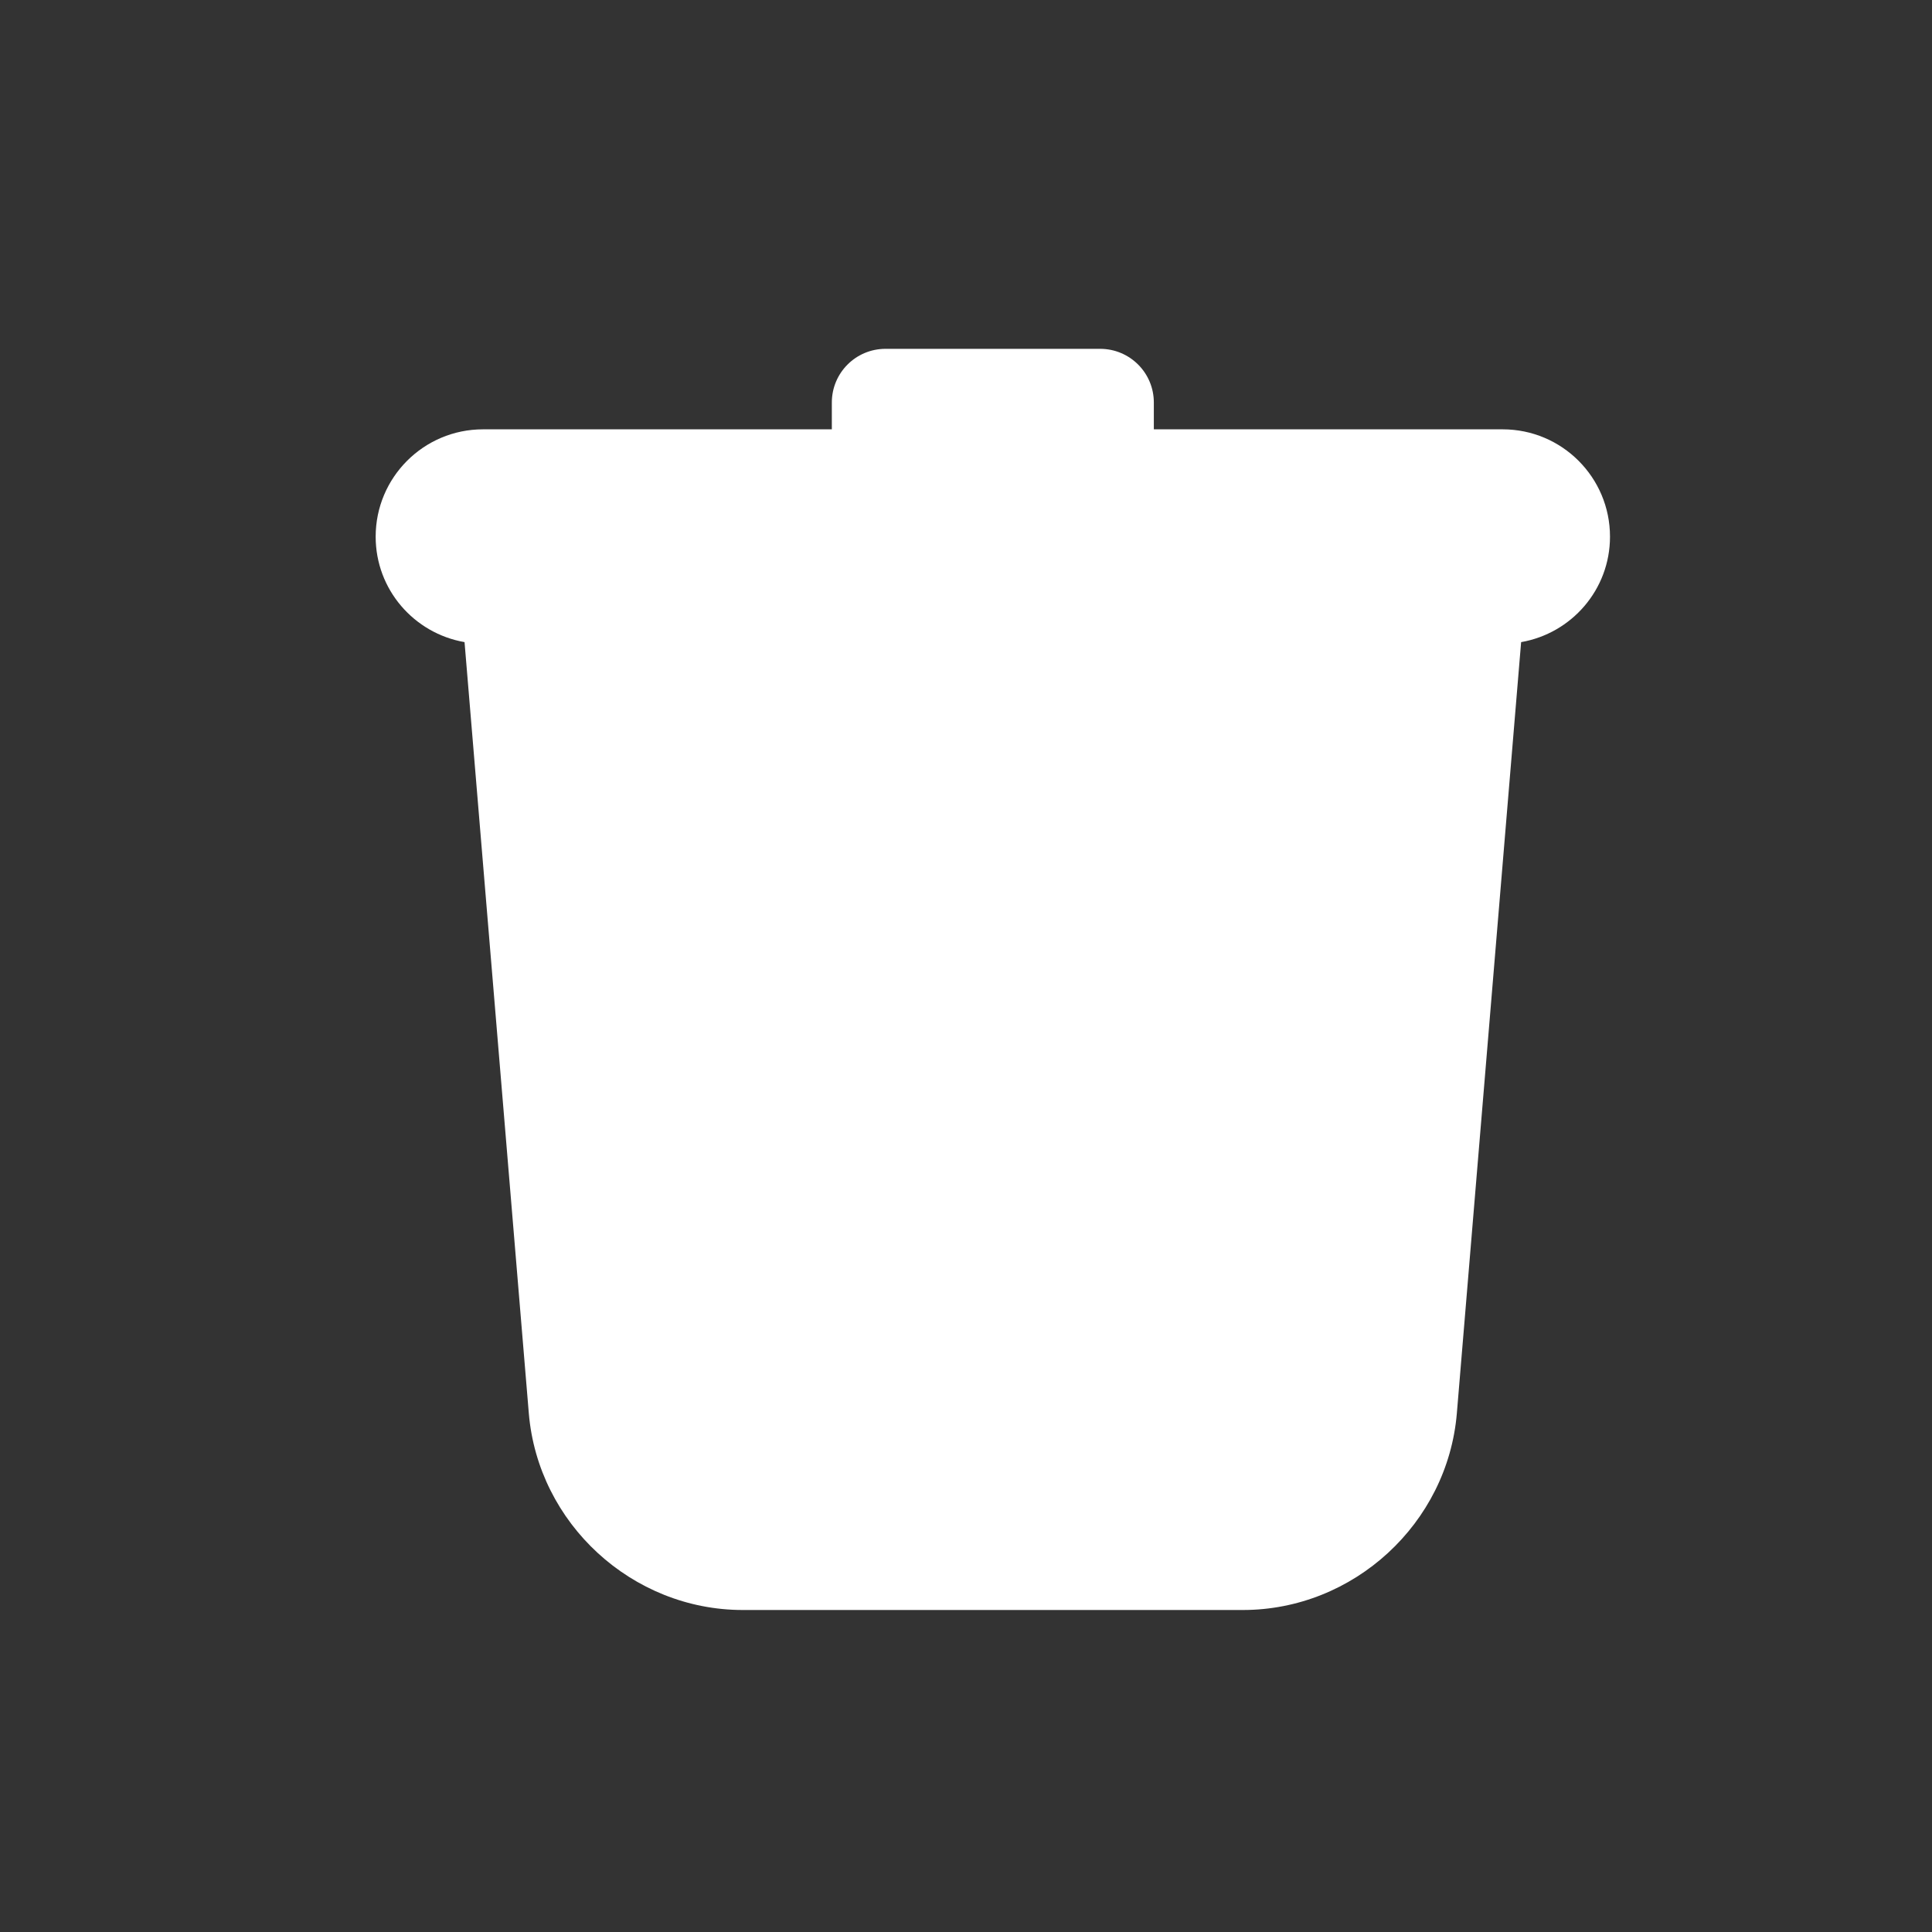 <svg fill="#FFFFFF" xmlns="http://www.w3.org/2000/svg"  viewBox="0 0 72 72" width="64px" height="64px"><rect x="0" y="0" width="72" height="72" fill="#333333" stroke="none"/><path d="M 33 13 C 31.895 13 31 13.895 31 15 L 31 16 L 18 16 C 15.791 16 14 17.791 14 20 C 14 21.974 15.432 23.603 17.312 23.93 L 19.707 52.664 C 20.05 56.777 23.554 60 27.682 60 L 46.318 60 C 50.446 60 53.95 56.778 54.293 52.664 L 56.688 23.93 C 58.568 23.603 60 21.974 60 20 C 60 17.791 58.209 16 56 16 L 43 16 L 43 15 C 43 13.895 42.105 13 41 13 L 33 13 z"/></svg>